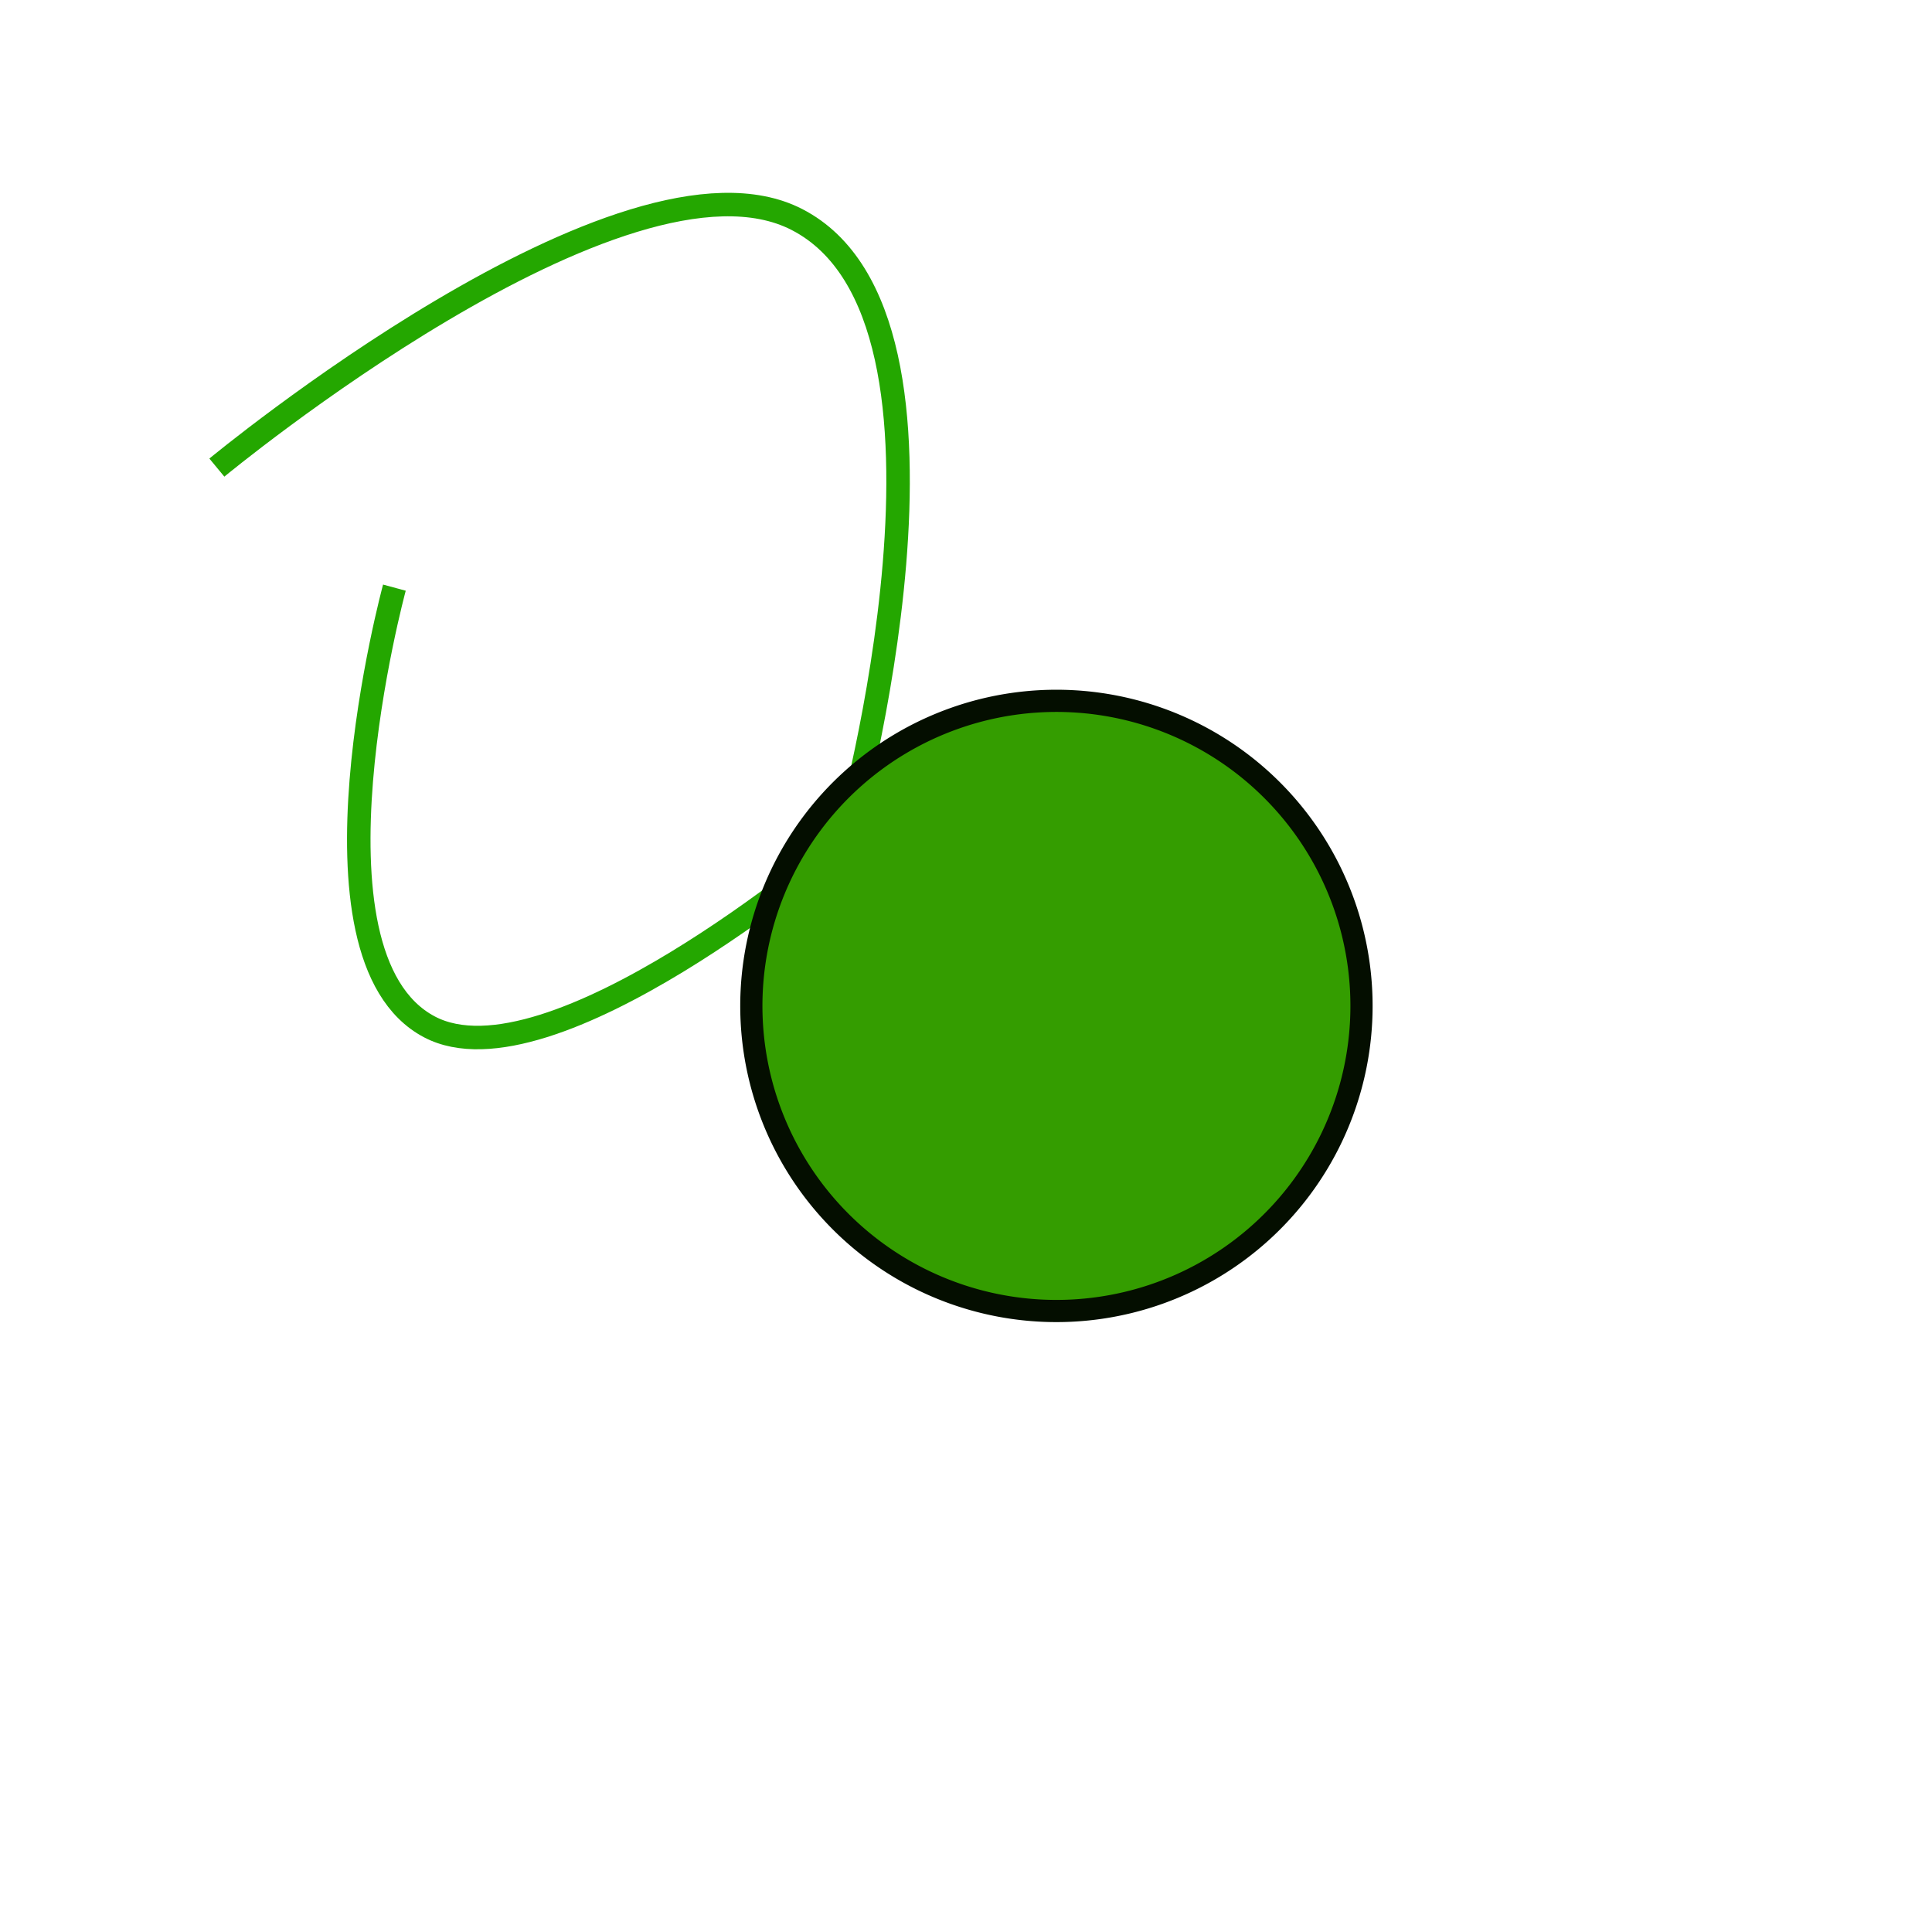 <?xml version="1.0" encoding="UTF-8" standalone="no"?>
<!-- Created with Inkscape (http://www.inkscape.org/) -->
<svg
   xmlns:dc="http://purl.org/dc/elements/1.1/"
   xmlns:cc="http://creativecommons.org/ns#"
   xmlns:rdf="http://www.w3.org/1999/02/22-rdf-syntax-ns#"
   xmlns:svg="http://www.w3.org/2000/svg"
   xmlns="http://www.w3.org/2000/svg"
   xmlns:sodipodi="http://sodipodi.sourceforge.net/DTD/sodipodi-0.dtd"
   xmlns:inkscape="http://www.inkscape.org/namespaces/inkscape"
   width="200"
   height="200"
   id="svg2"
   sodipodi:version="0.32"
   inkscape:version="0.46"
   sodipodi:docname="chlamy_logo_2.svg"
   inkscape:output_extension="org.inkscape.output.svg.inkscape"
   version="1.0">
  <defs
     id="defs4">
    <inkscape:perspective
       sodipodi:type="inkscape:persp3d"
       inkscape:vp_x="0 : 526.18109 : 1"
       inkscape:vp_y="0 : 1000 : 0"
       inkscape:vp_z="744.09448 : 526.18109 : 1"
       inkscape:persp3d-origin="372.04724 : 350.78739 : 1"
       id="perspective10" />
  </defs>
  <sodipodi:namedview
     id="base"
     pagecolor="#ffffff"
     bordercolor="#666666"
     borderopacity="1.0"
     gridtolerance="10000"
     guidetolerance="10"
     objecttolerance="10"
     inkscape:pageopacity="0.0"
     inkscape:pageshadow="2"
     inkscape:zoom="1"
     inkscape:cx="184.5083"
     inkscape:cy="284.29815"
     inkscape:document-units="px"
     inkscape:current-layer="layer1"
     showgrid="false"
     inkscape:window-width="900"
     inkscape:window-height="667"
     inkscape:window-x="143"
     inkscape:window-y="42" />
  <g
     inkscape:label="Layer 1"
     inkscape:groupmode="layer"
     id="layer1">
    <path
       sodipodi:nodetypes="cccc"
       style="fill:none;fill-rule:evenodd;stroke:#24a700;stroke-width:2.431;stroke-linecap:butt;stroke-linejoin:miter;stroke-miterlimit:4;stroke-dasharray:none;stroke-opacity:1"
       d="M 40.828,60.833 C 40.828,60.833 30.483,98.917 44.445,106.297 C 56.922,112.892 86.347,87.913 86.347,87.913 L 86.347,87.913"
       id="path3152" />
    <path
       id="path3448"
       d="M 87.684,86.232 C 87.684,86.232 102.509,33.034 82.501,22.726 C 64.619,13.513 22.449,48.406 22.449,48.406 L 22.449,48.406"
       style="fill:none;fill-rule:evenodd;stroke:#24a700;stroke-width:2.431;stroke-linecap:butt;stroke-linejoin:miter;stroke-miterlimit:4;stroke-dasharray:none;stroke-opacity:1"
       sodipodi:nodetypes="cccc" />
    <path
       sodipodi:type="arc"
       style="fill:#349d00;fill-opacity:1;stroke:#040e00;stroke-width:7.899;stroke-linejoin:round;stroke-miterlimit:4;stroke-dasharray:none;stroke-opacity:1"
       id="path2385"
       sodipodi:cx="280"
       sodipodi:cy="423.79074"
       sodipodi:rx="108.57143"
       sodipodi:ry="108.57143"
       d="M 388.571,423.791 A 108.571,108.571 0 1 1 171.429,423.791 A 108.571,108.571 0 1 1 388.571,423.791 z"
       transform="matrix(0.274,-9.7685047e-2,9.7685047e-2,0.274,-8.757,15.366)" />
  </g>
</svg>
